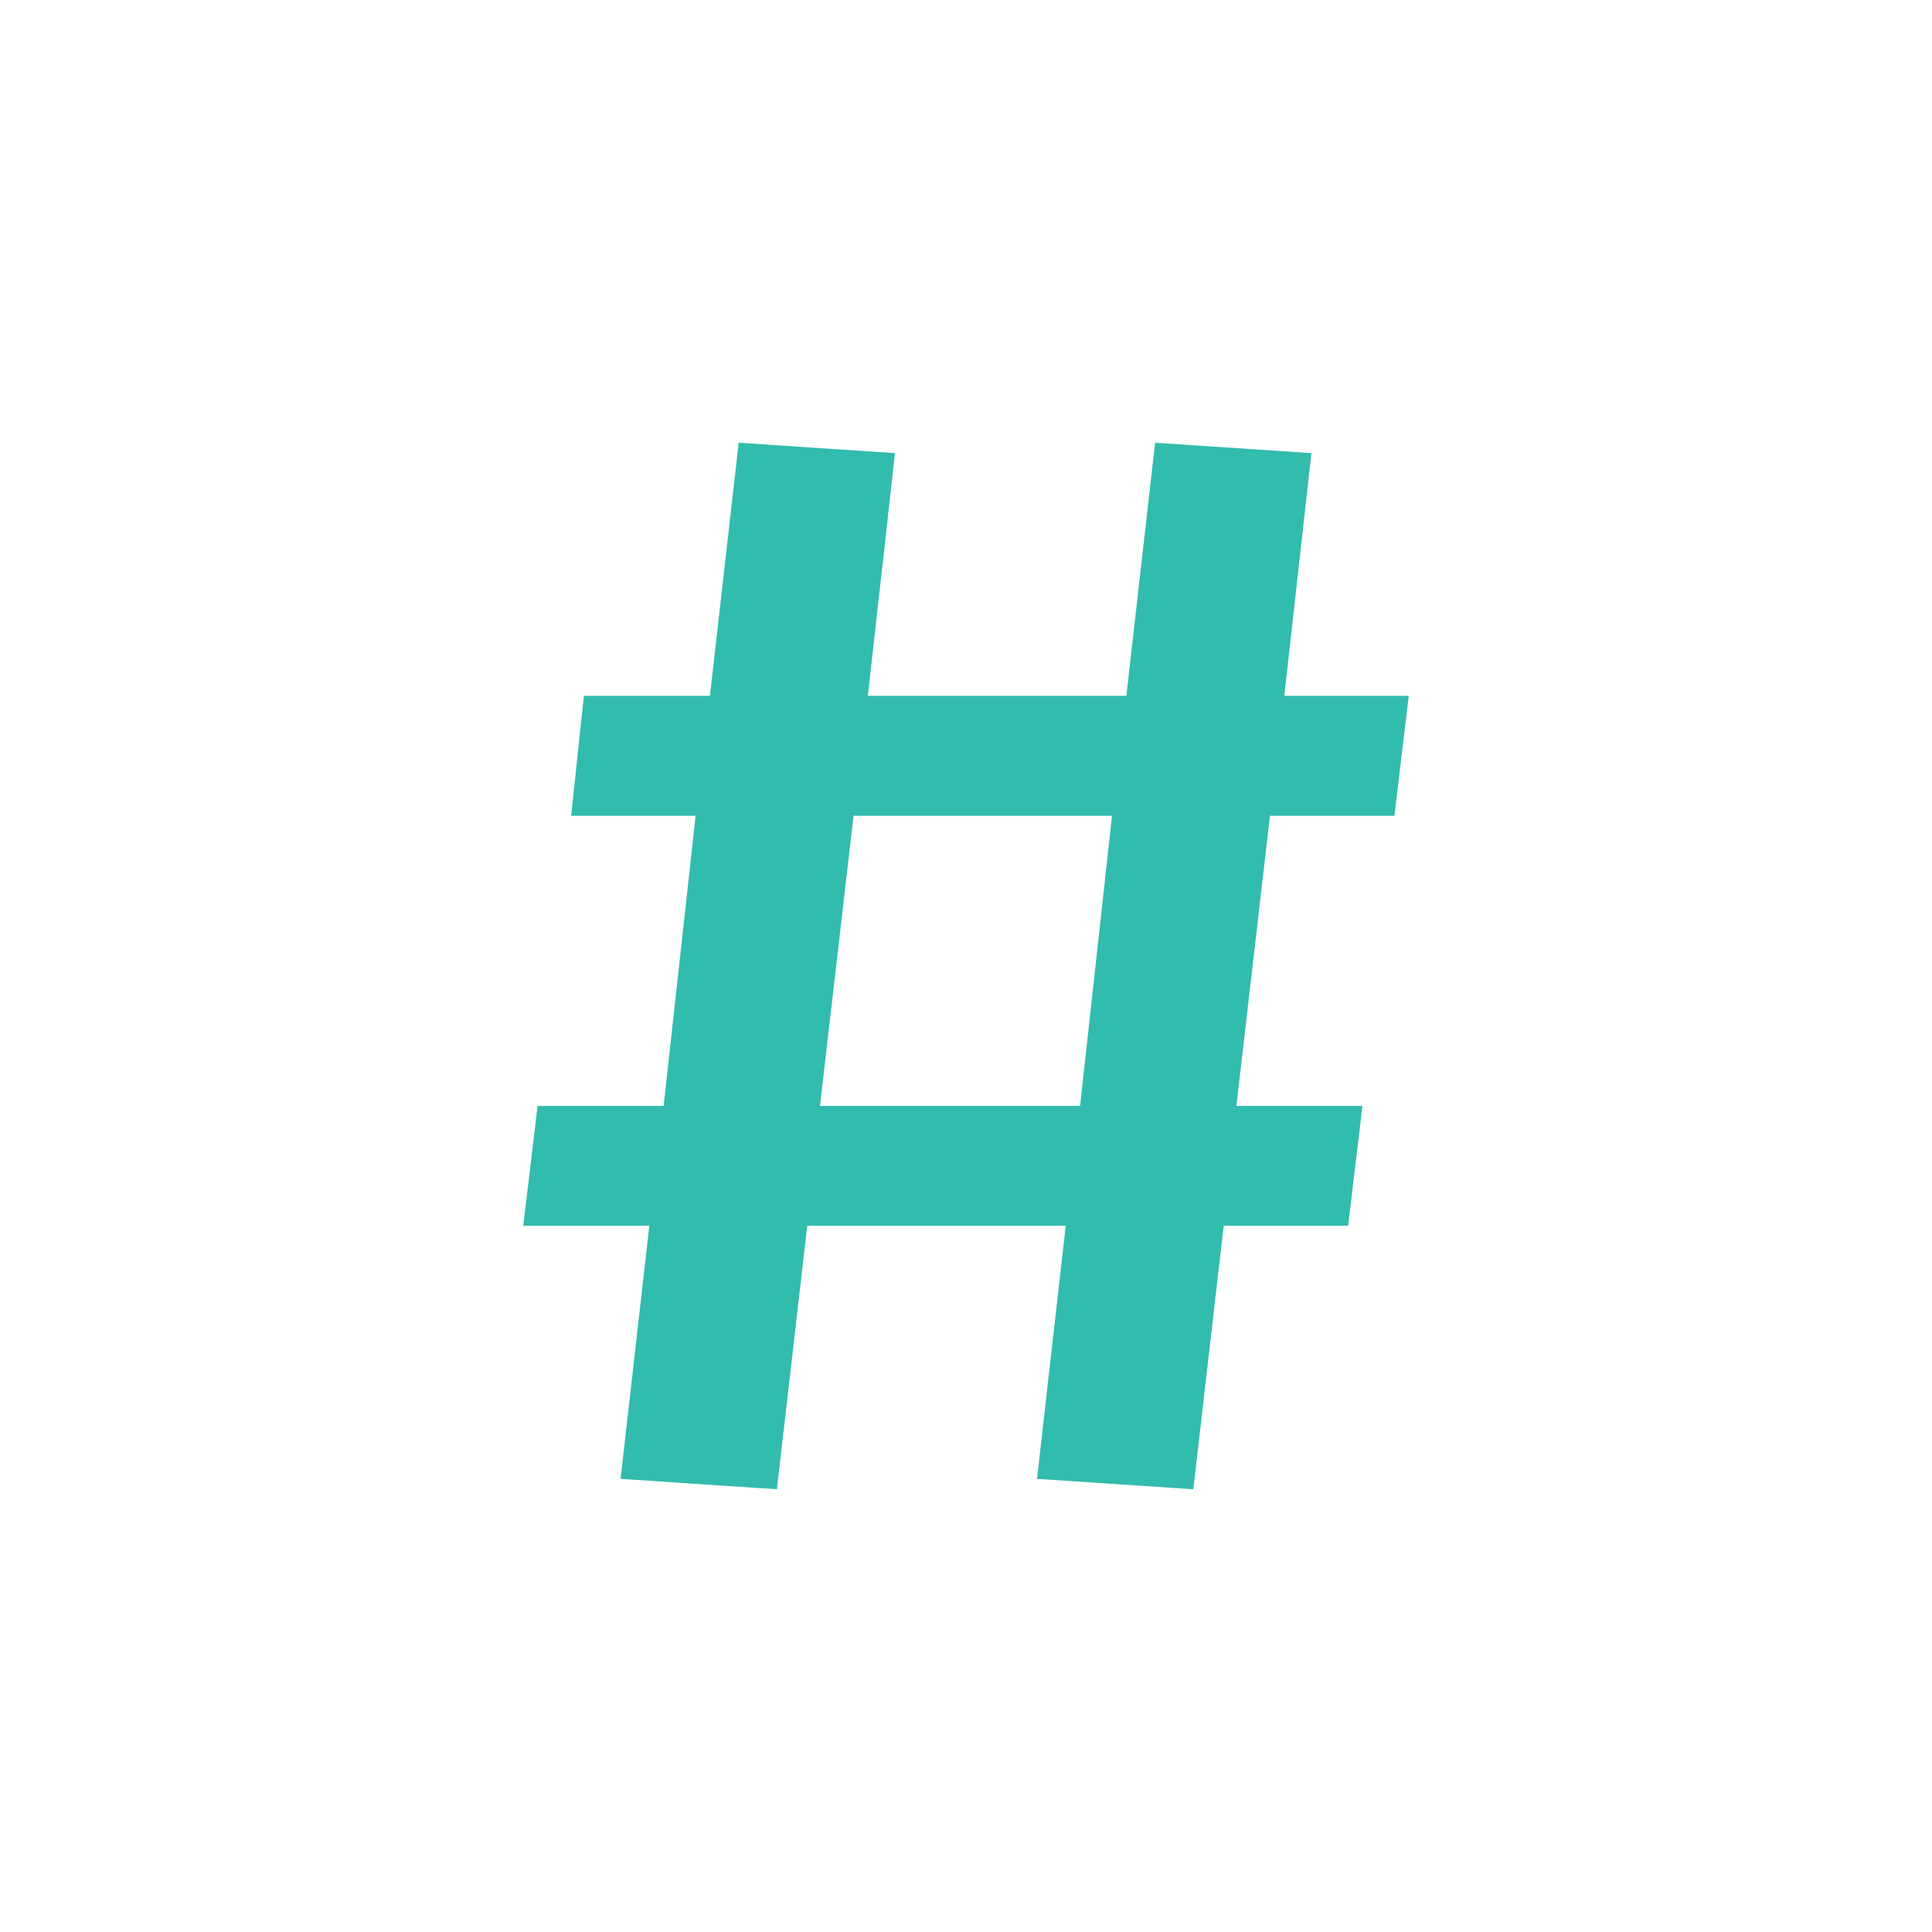 <svg xmlns="http://www.w3.org/2000/svg" width="24" height="24" fill="none" viewBox="0 0 24 24"><path fill="#32BCAD" d="M10.822 4.634L11 3.144H9.454L9.791 0.129L7.849 0L7.492 3.144H4.281L4.618 0.129L2.676 0L2.319 3.144H0.753L0.595 4.634H2.141L1.744 8.238H0.178L0 9.727H1.566L1.209 12.871L3.151 13L3.528 9.727H6.739L6.382 12.871L8.324 13L8.701 9.727H10.247L10.425 8.238H8.859L9.276 4.634H10.822ZM6.917 8.238H3.686L4.103 4.634H7.314L6.917 8.238Z" transform="translate(6.5 5.5)"/></svg>